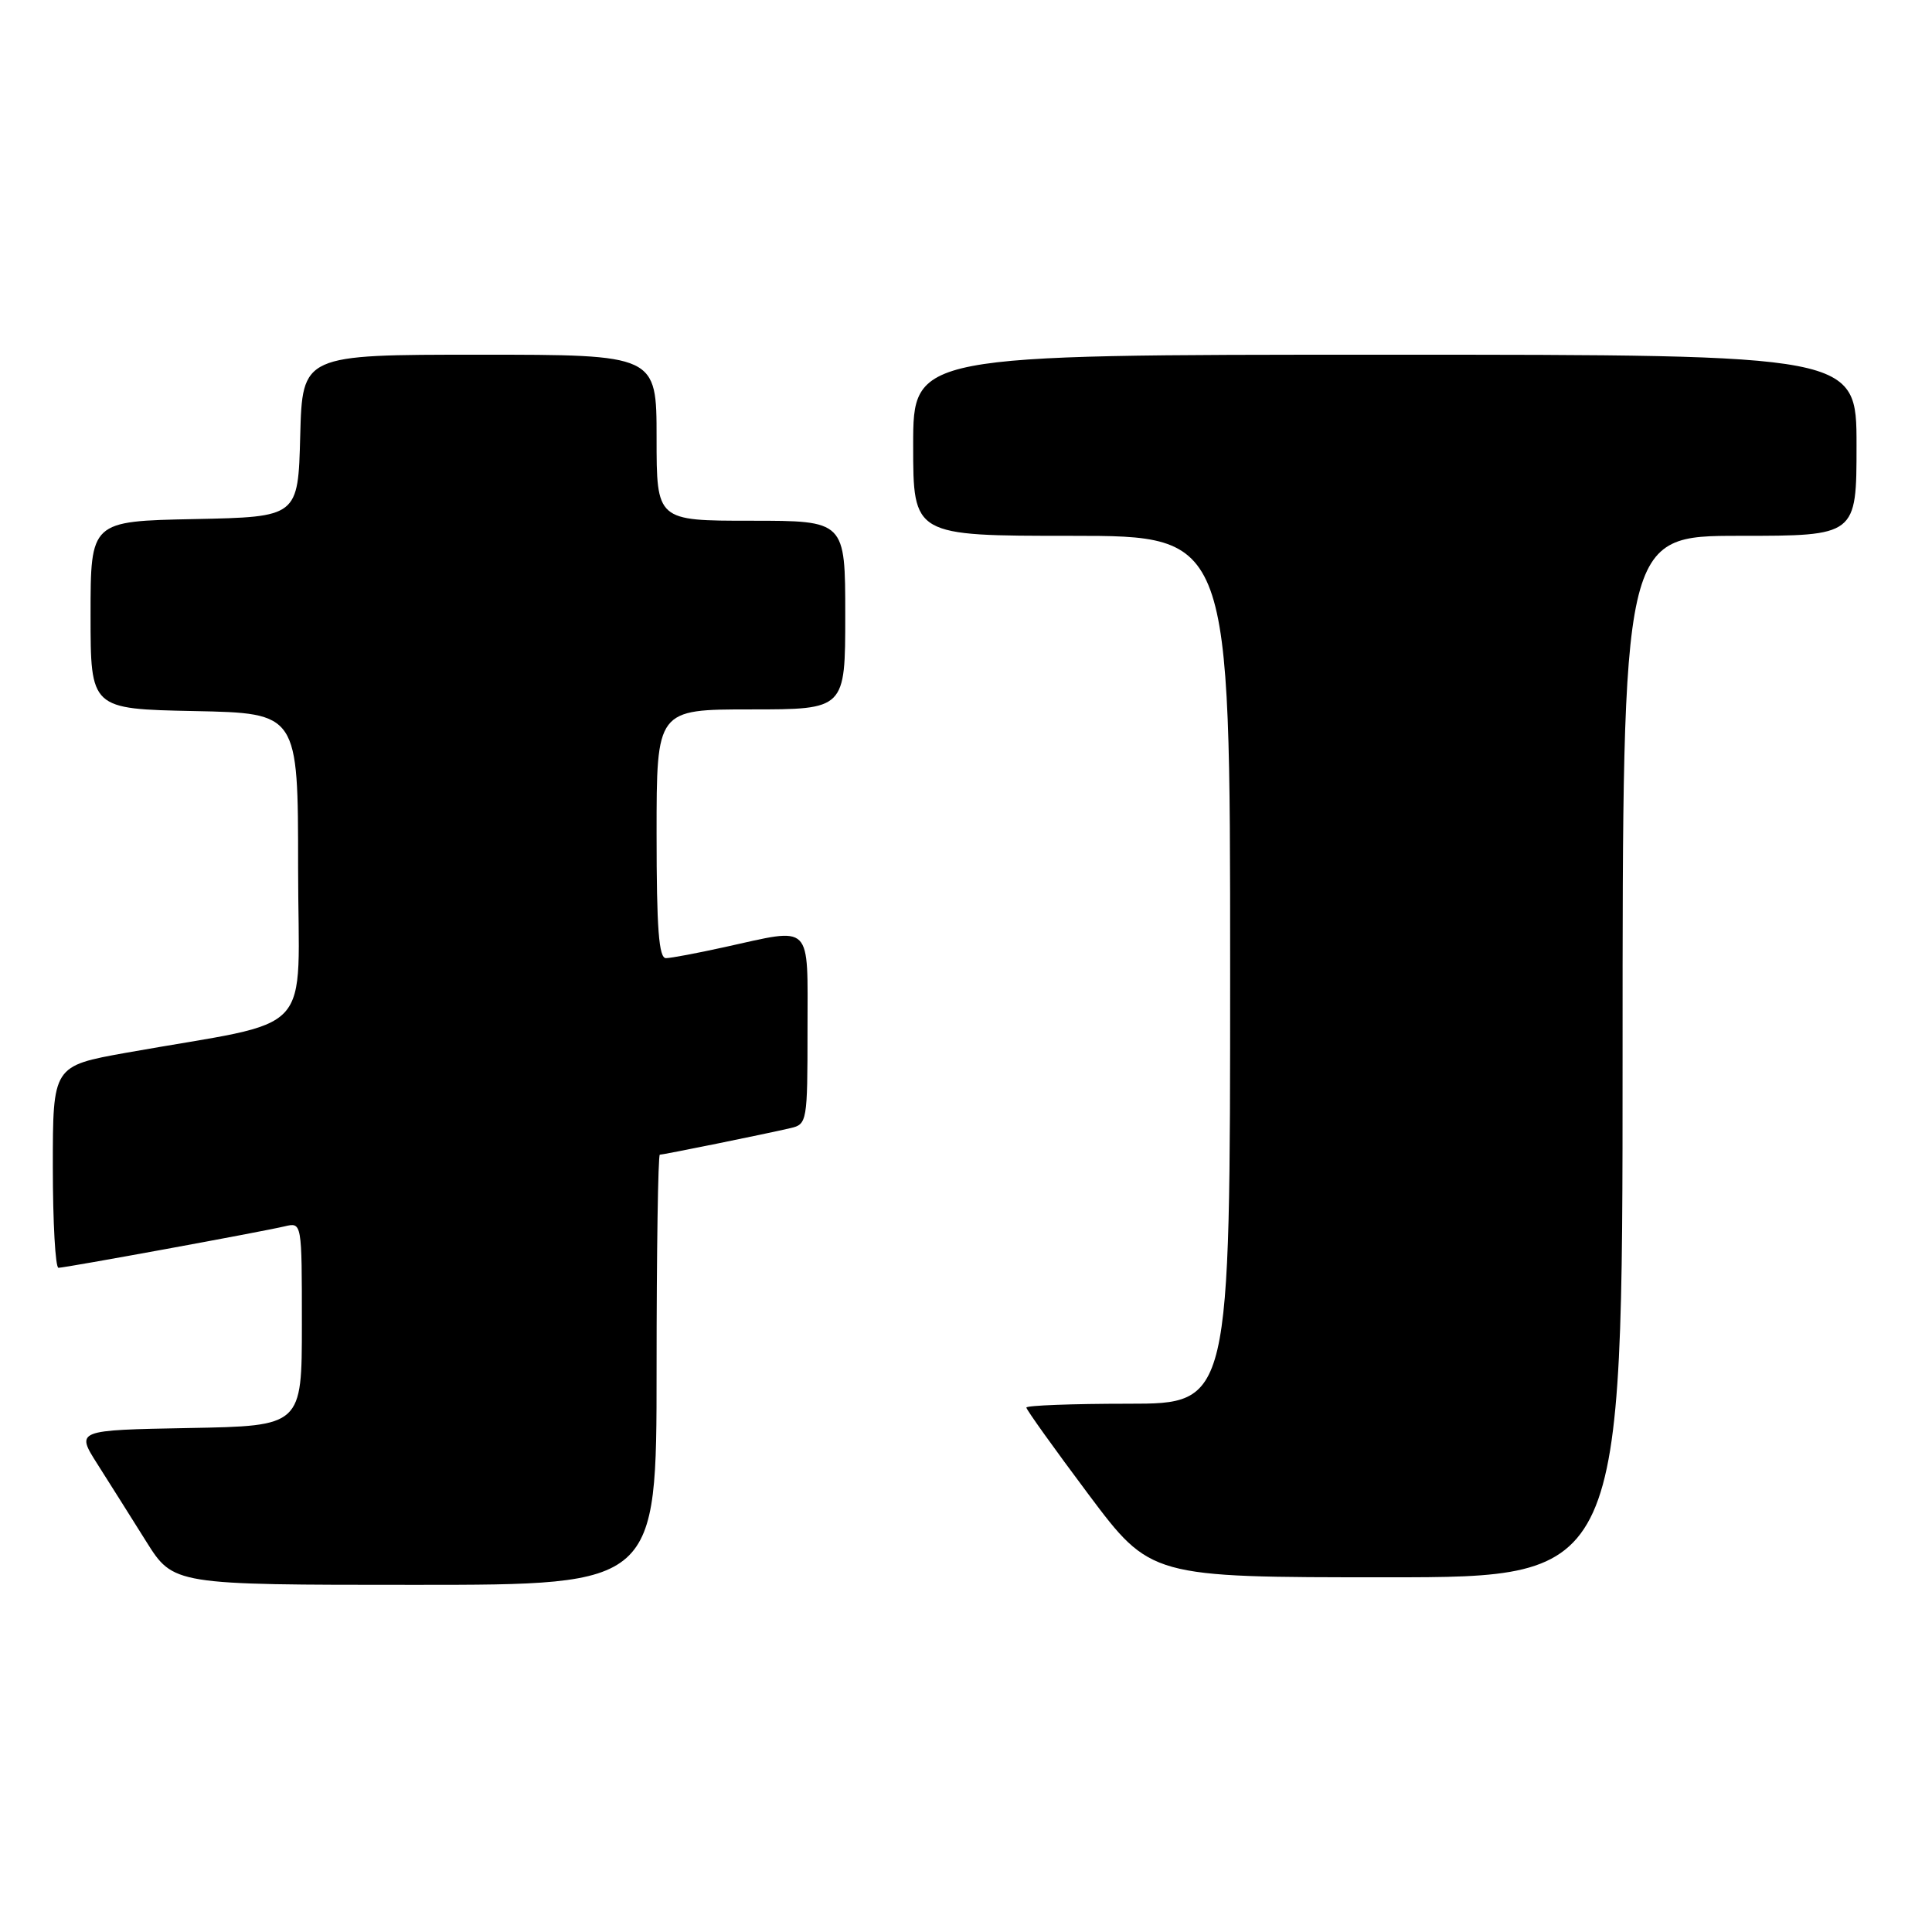 <?xml version="1.0" encoding="UTF-8" standalone="no"?>
<!DOCTYPE svg PUBLIC "-//W3C//DTD SVG 1.1//EN" "http://www.w3.org/Graphics/SVG/1.1/DTD/svg11.dtd" >
<svg xmlns="http://www.w3.org/2000/svg" xmlns:xlink="http://www.w3.org/1999/xlink" version="1.1" viewBox="0 0 256 256">
 <g >
 <path fill="currentColor"
d=" M 87.00 181.50 C 87.00 165.82 87.20 153.00 87.43 153.00 C 87.93 153.00 101.31 150.28 104.75 149.48 C 106.94 148.98 107.00 148.60 107.00 136.48 C 107.00 122.10 107.81 122.90 96.00 125.50 C 92.42 126.29 88.94 126.95 88.25 126.96 C 87.30 126.99 87.00 123.05 87.00 110.50 C 87.00 94.00 87.00 94.00 99.50 94.00 C 112.00 94.00 112.00 94.00 112.00 81.50 C 112.00 69.00 112.00 69.00 99.50 69.00 C 87.00 69.00 87.00 69.00 87.00 58.00 C 87.00 47.00 87.00 47.00 63.53 47.00 C 40.07 47.00 40.07 47.00 39.78 57.75 C 39.50 68.50 39.50 68.50 25.75 68.78 C 12.00 69.06 12.00 69.06 12.00 81.50 C 12.00 93.94 12.00 93.94 25.75 94.22 C 39.50 94.50 39.50 94.50 39.50 114.94 C 39.50 137.98 42.33 134.93 16.75 139.49 C 7.00 141.24 7.00 141.24 7.00 154.62 C 7.00 161.98 7.34 168.00 7.75 167.99 C 8.70 167.98 34.73 163.21 37.75 162.49 C 40.00 161.96 40.00 161.97 40.00 175.45 C 40.00 188.95 40.00 188.95 25.03 189.22 C 10.05 189.50 10.05 189.50 12.91 194.00 C 14.48 196.47 17.39 201.09 19.37 204.25 C 22.98 210.00 22.98 210.00 54.99 210.00 C 87.00 210.00 87.00 210.00 87.00 181.50 Z  M 215.00 140.00 C 215.00 71.00 215.00 71.00 230.50 71.00 C 246.00 71.00 246.00 71.00 246.00 59.00 C 246.00 47.00 246.00 47.00 183.50 47.00 C 121.00 47.00 121.00 47.00 121.00 59.00 C 121.00 71.00 121.00 71.00 142.00 71.00 C 163.00 71.00 163.00 71.00 163.00 128.50 C 163.00 186.00 163.00 186.00 149.50 186.00 C 142.07 186.00 136.00 186.23 136.00 186.51 C 136.00 186.79 139.71 191.97 144.23 198.01 C 152.47 209.00 152.47 209.00 183.73 209.00 C 215.00 209.00 215.00 209.00 215.00 140.00 Z "/>
</g>
</svg>